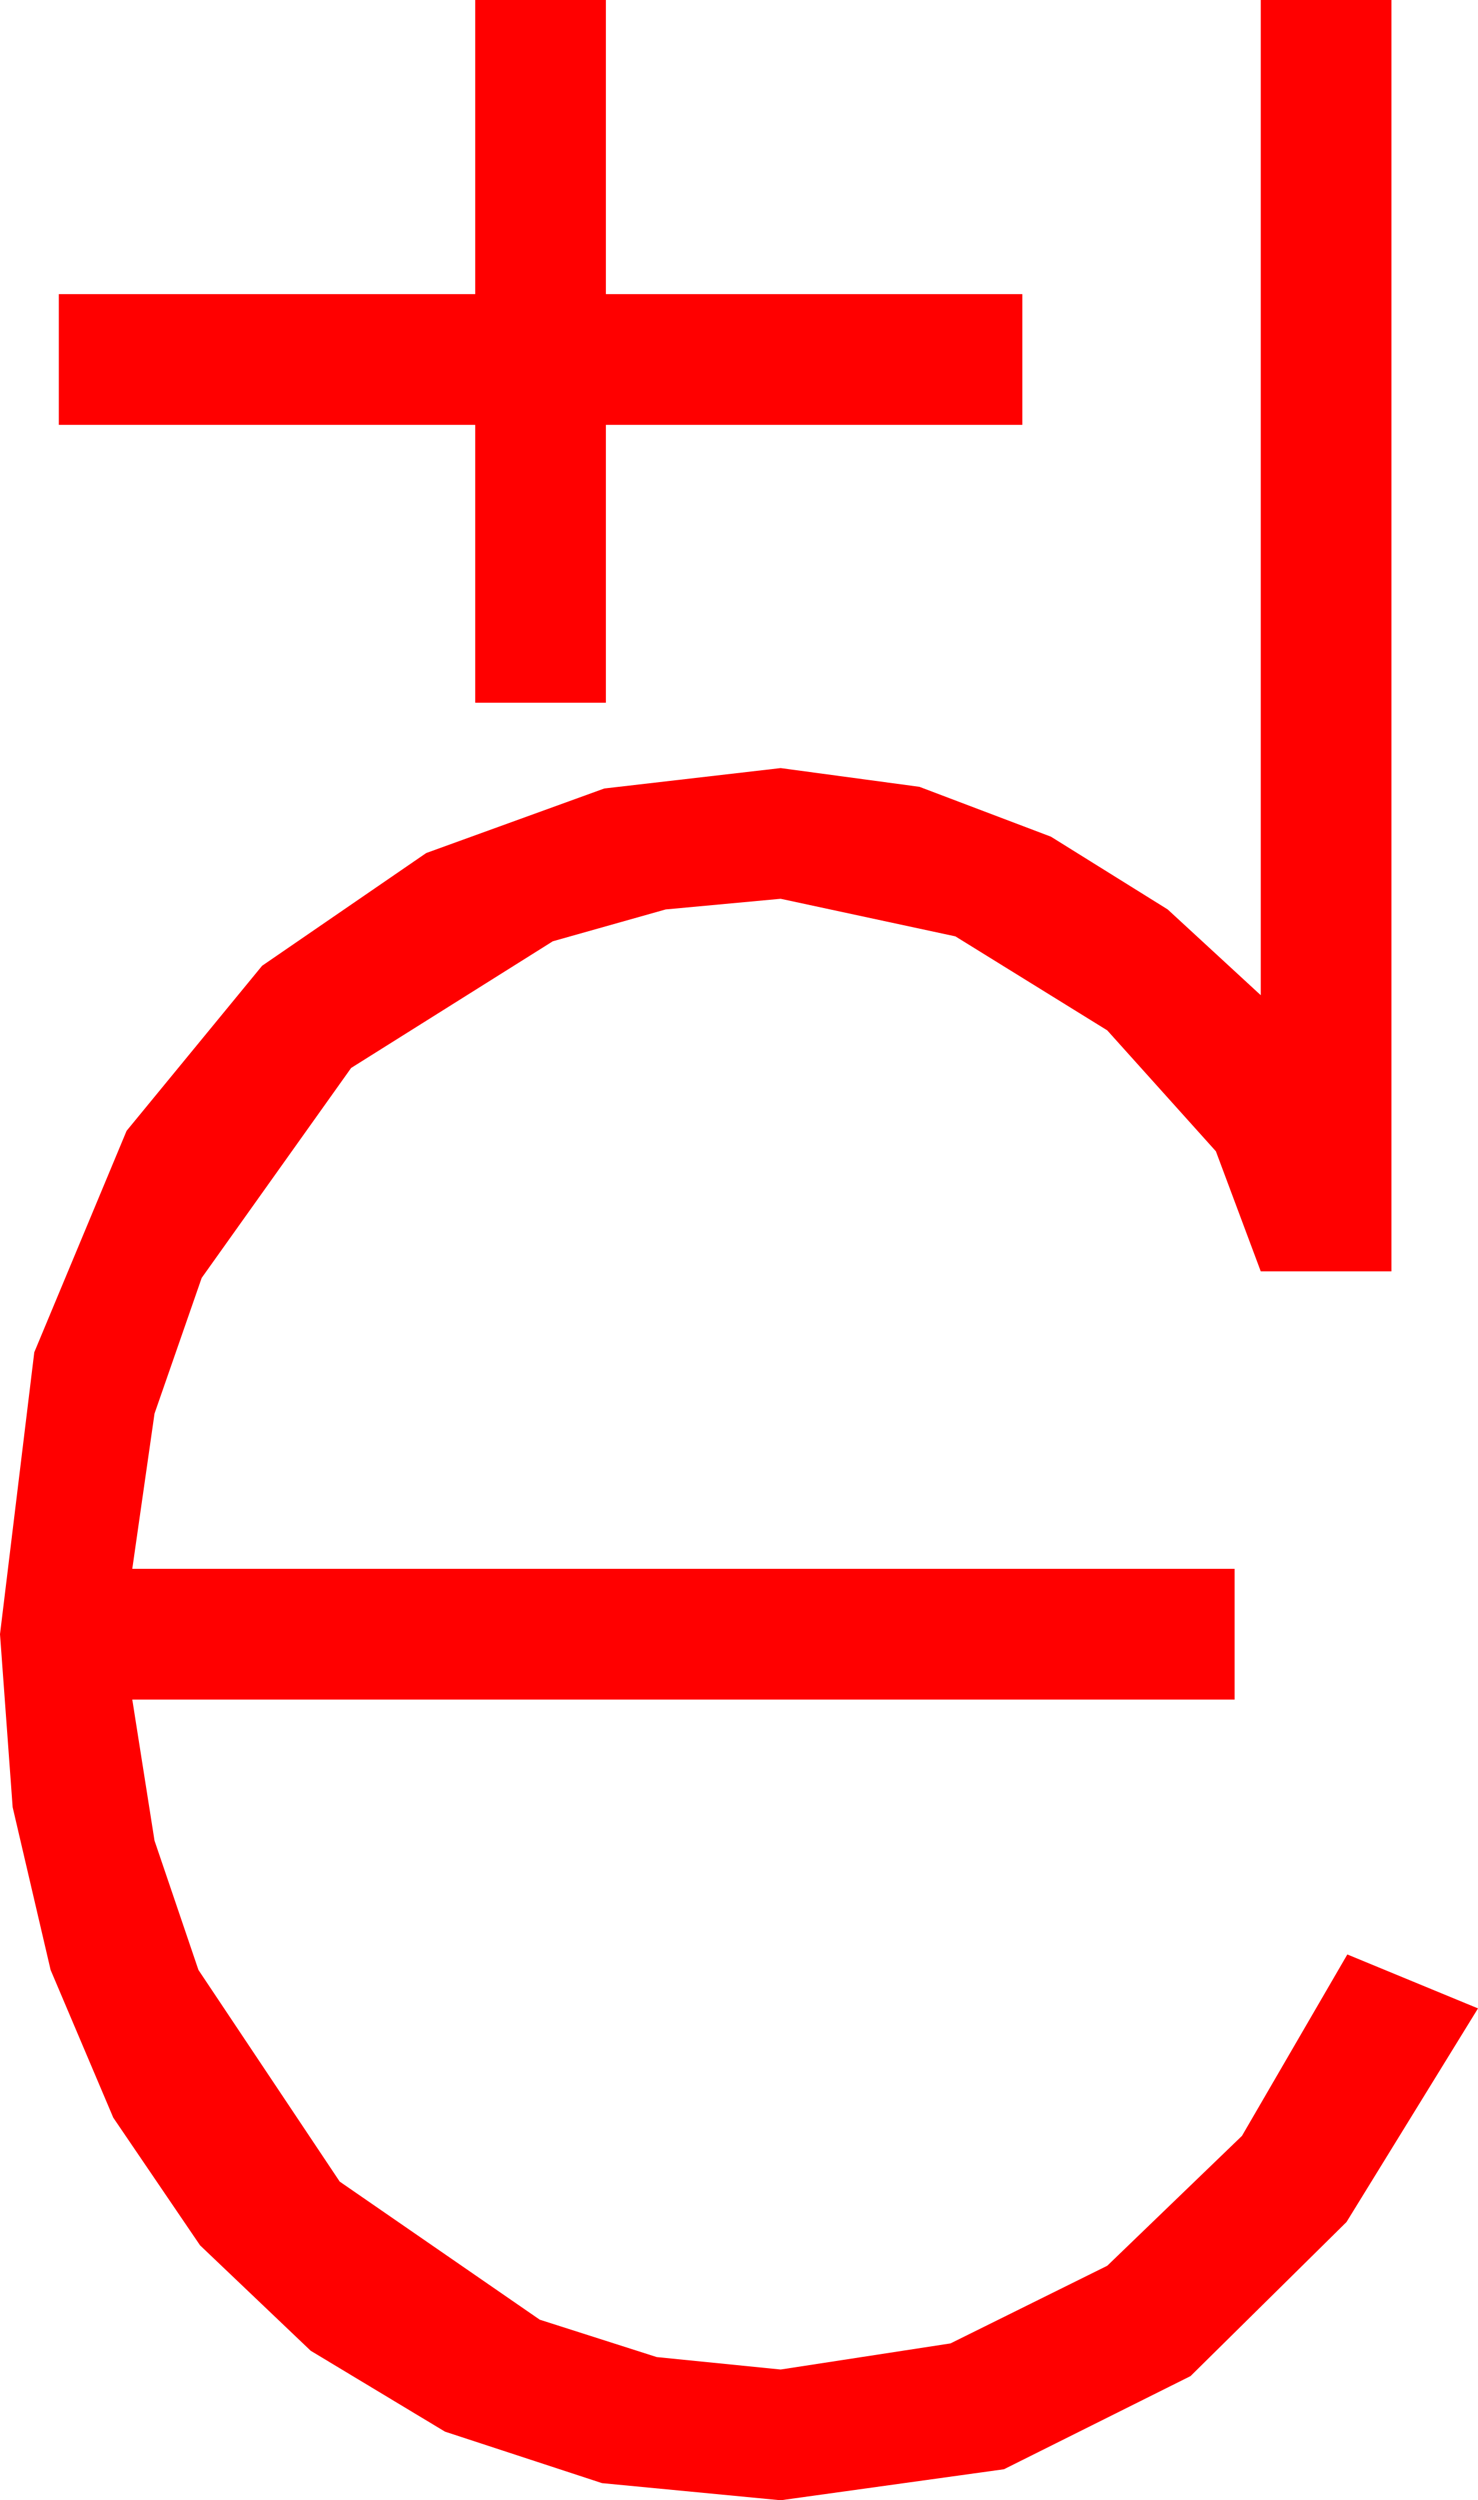 <?xml version="1.0" encoding="utf-8"?>
<!DOCTYPE svg PUBLIC "-//W3C//DTD SVG 1.1//EN" "http://www.w3.org/Graphics/SVG/1.1/DTD/svg11.dtd">
<svg width="26.514" height="44.824" xmlns="http://www.w3.org/2000/svg" xmlns:xlink="http://www.w3.org/1999/xlink" xmlns:xml="http://www.w3.org/XML/1998/namespace" version="1.1">
  <g>
    <g>
      <path style="fill:#FF0000;fill-opacity:1" d="M22.617,0L24.961,0 24.961,22.793 22.617,22.793 21.812,20.64 19.863,18.472 17.139,16.787 14.004,16.113 11.942,16.304 9.917,16.875 6.299,19.146 3.618,22.91 2.772,25.342 2.373,28.125 22.148,28.125 22.148,30.469 2.373,30.469 2.772,32.999 3.56,35.317 6.094,39.111 9.683,41.587 11.781,42.257 14.004,42.48 17.051,42.012 19.863,40.62 22.28,38.291 24.17,35.039 26.514,36.006 24.155,39.836 21.357,42.598 18.01,44.268 14.004,44.824 10.8,44.517 7.983,43.594 5.574,42.144 3.589,40.254 2.032,37.965 0.908,35.317 0.227,32.399 0,29.297 0.615,24.243 2.271,20.273 4.702,17.314 7.646,15.293 10.84,14.136 14.004,13.77 16.494,14.106 18.853,15 20.947,16.304 22.617,17.842 22.617,0z M8.525,0L10.869,0 10.869,5.273 18.34,5.273 18.34,7.617 10.869,7.617 10.869,12.598 8.525,12.598 8.525,7.617 1.055,7.617 1.055,5.273 8.525,5.273 8.525,0z" />
    </g>
  </g>
</svg>